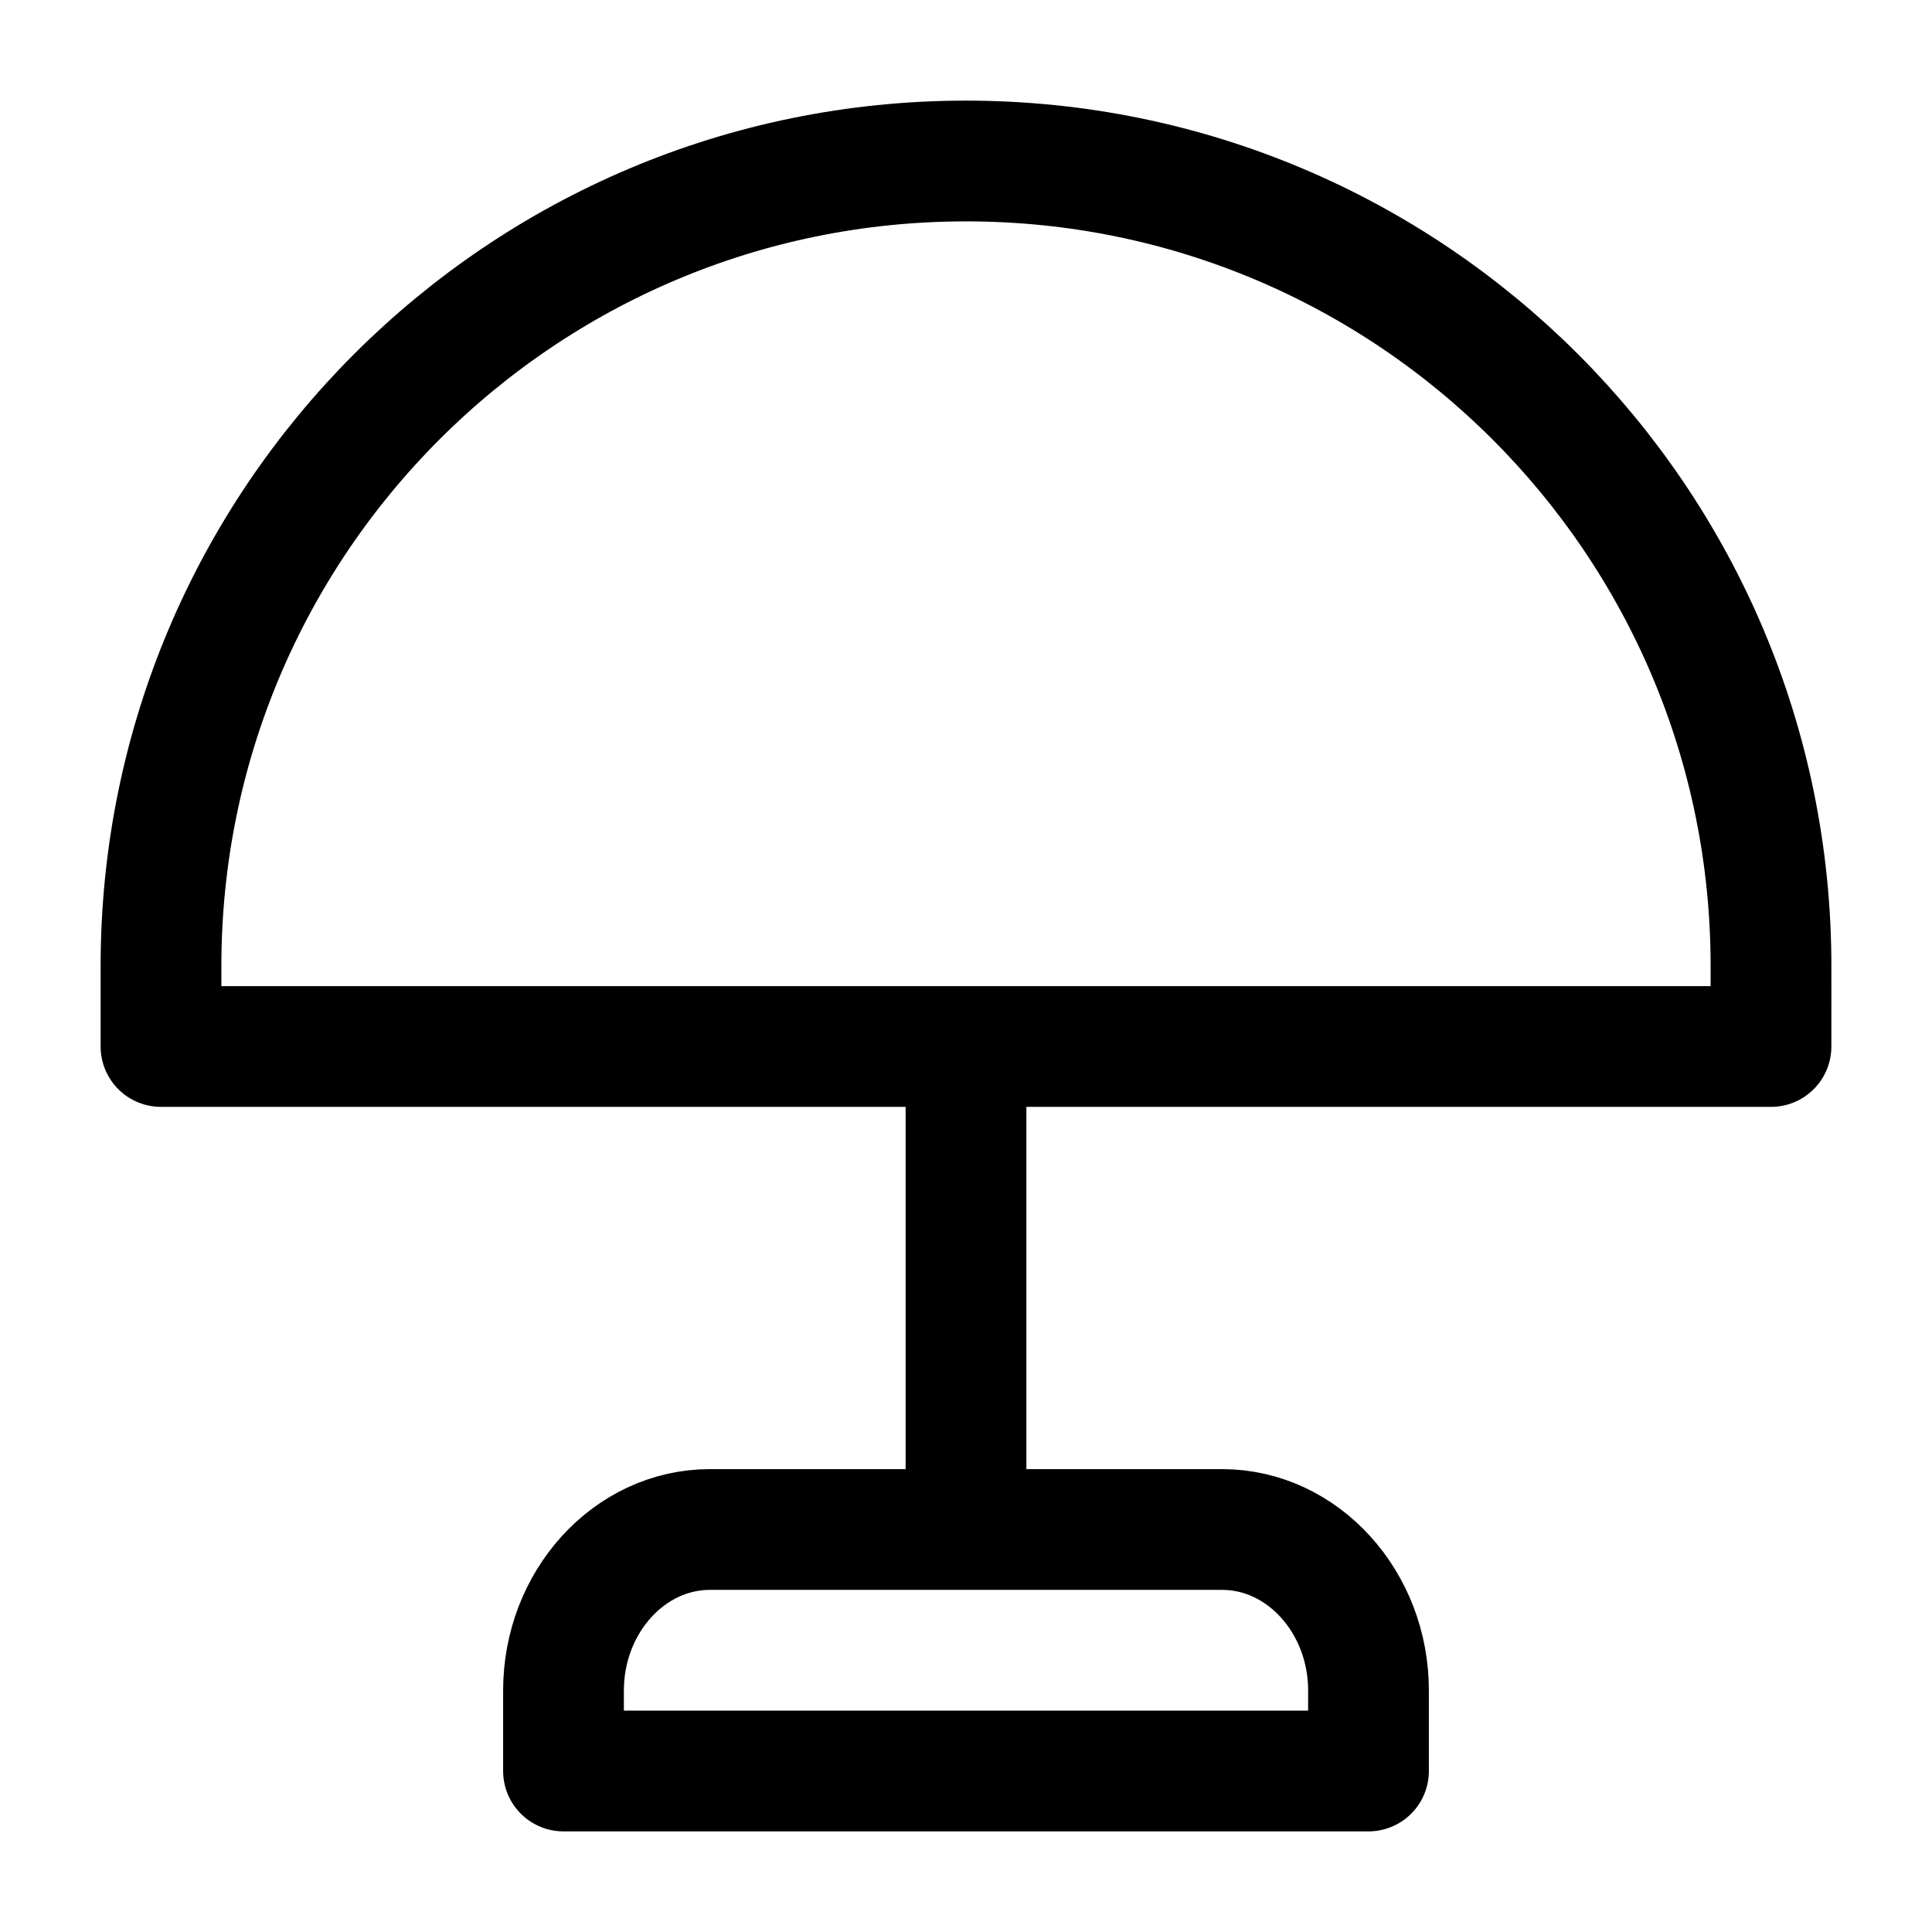 <svg xmlns="http://www.w3.org/2000/svg" width="24" height="24" fill="none" viewBox="0 0 24 24"><path stroke="#000" stroke-linecap="round" stroke-linejoin="round" stroke-miterlimit="10" stroke-width="1.5" d="M12 13v6m10-7c0-5.523-4.477-10-10-10S2 6.477 2 12v1h20zM8.818 19h6.364c1 0 1.818.9 1.818 2v1H7v-1c0-1.1.818-2 1.818-2"/></svg>